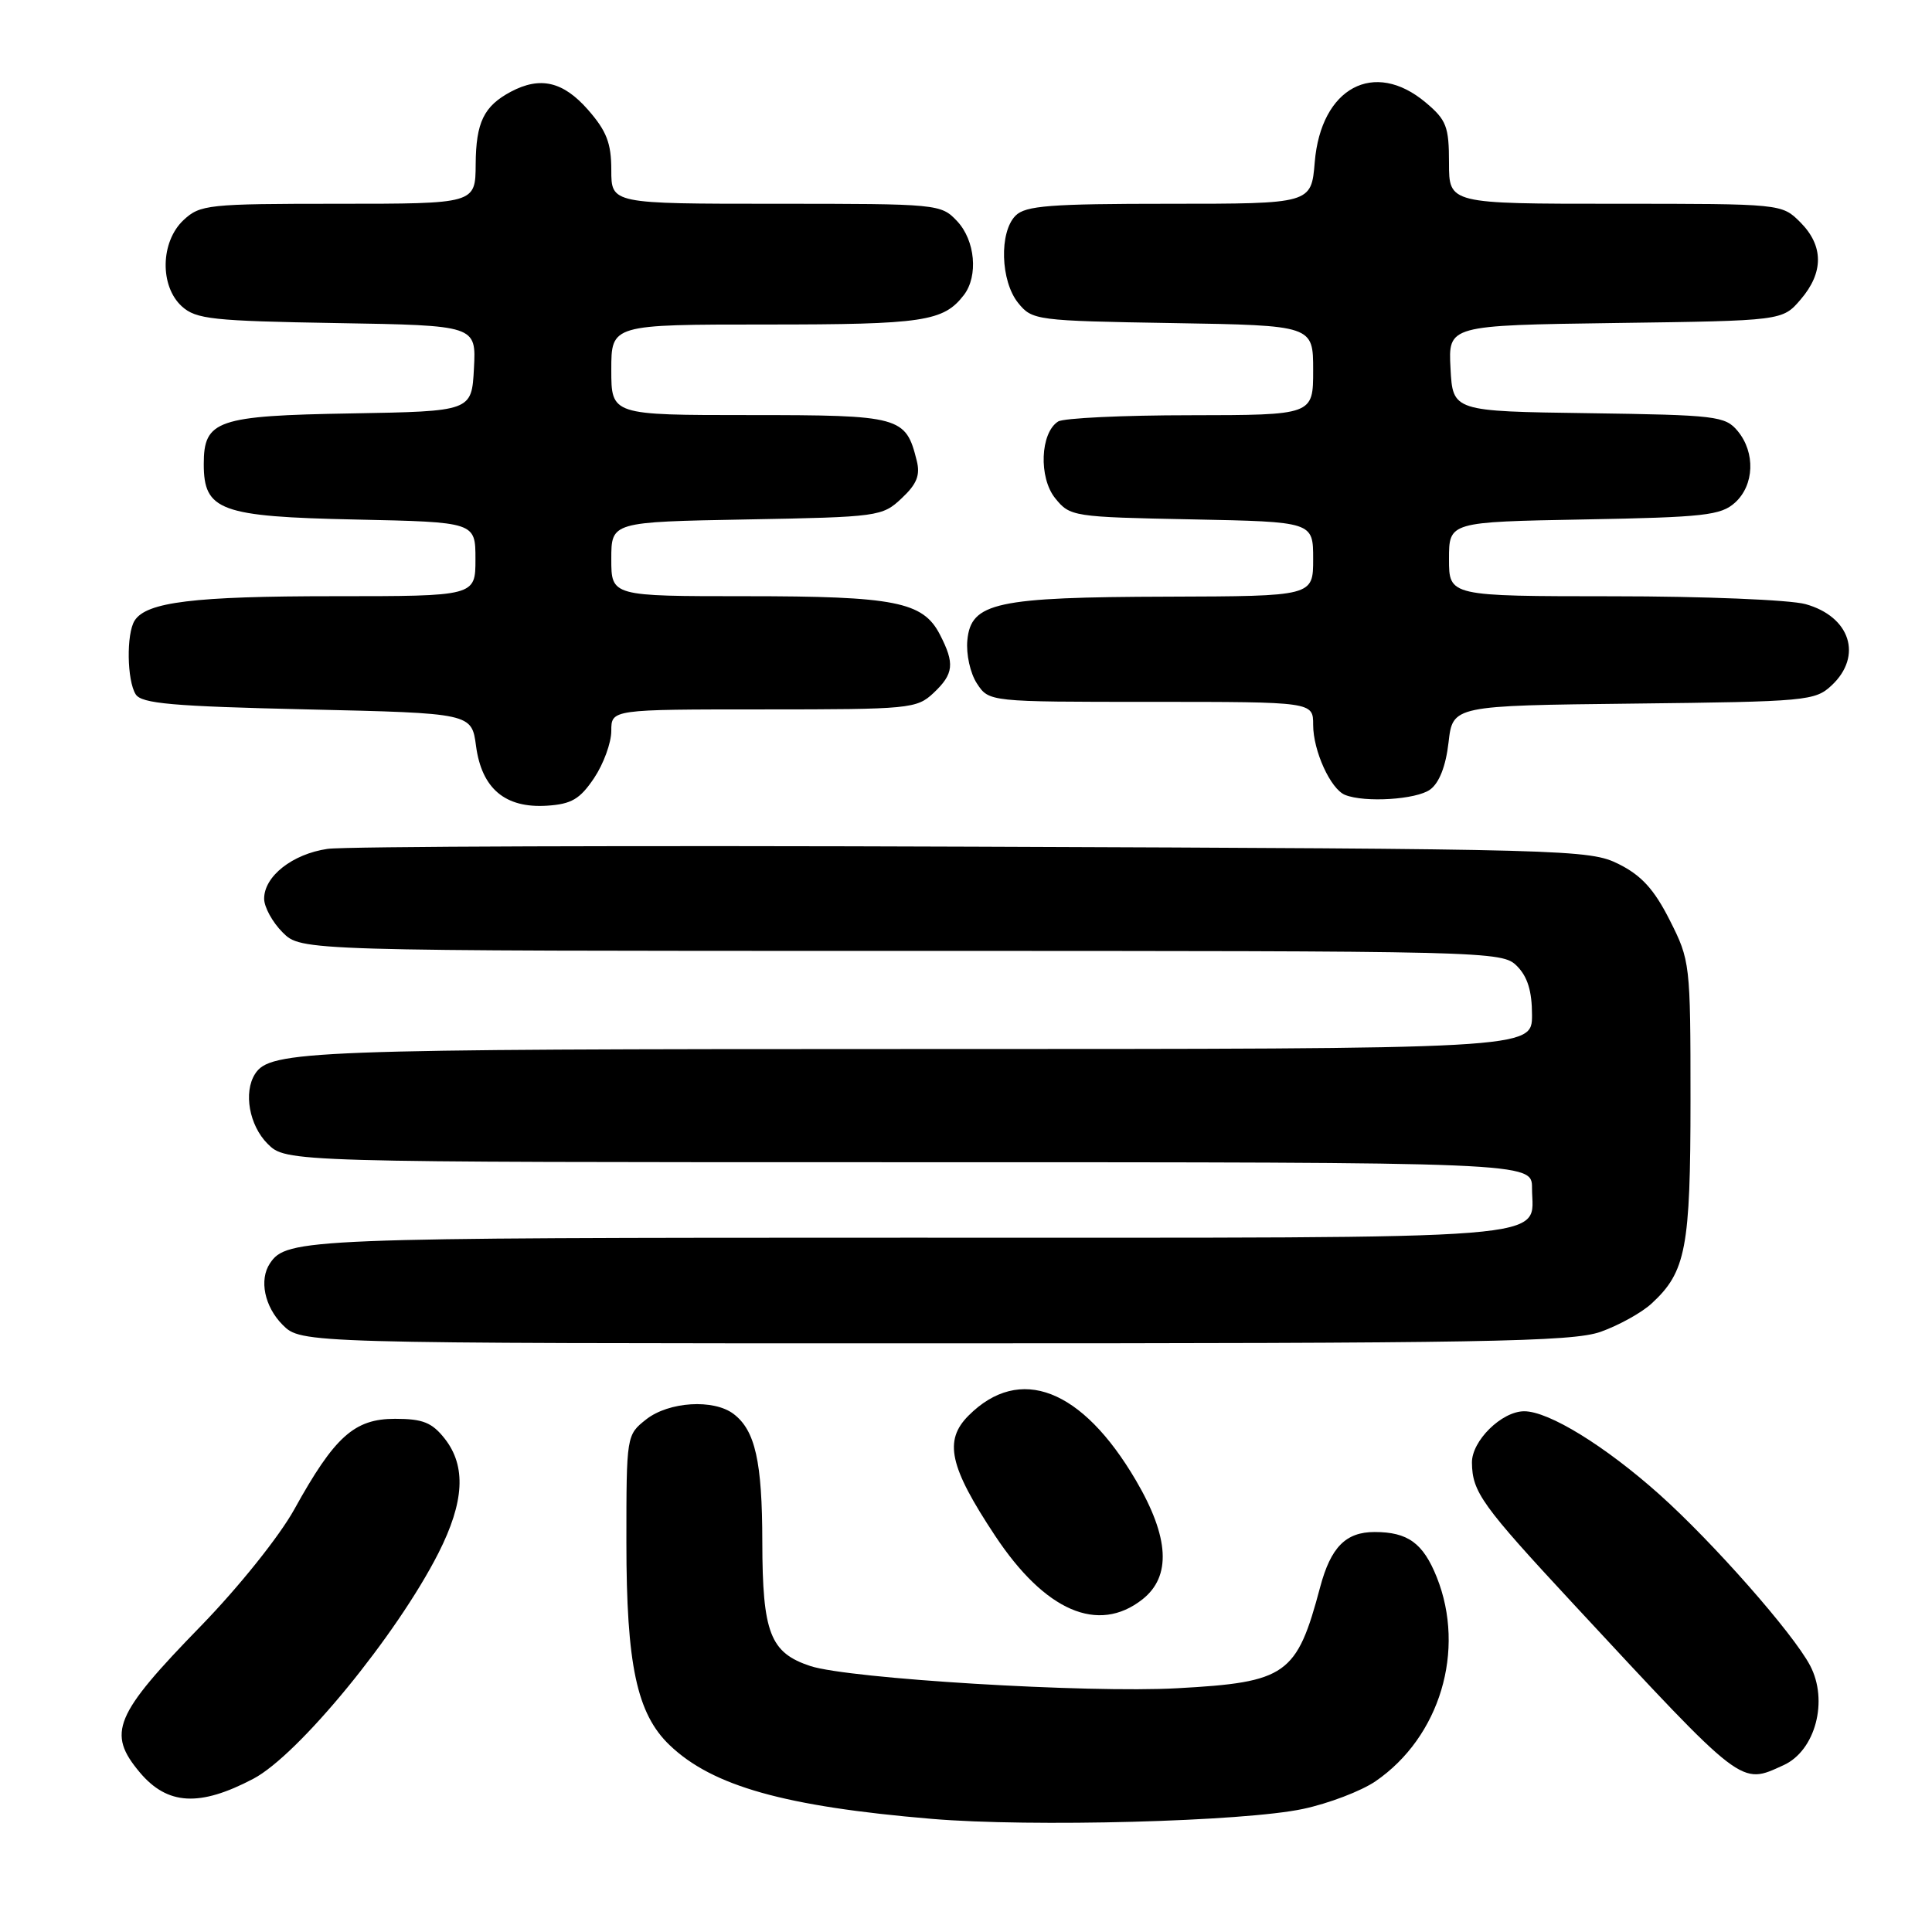 <?xml version="1.0" encoding="UTF-8" standalone="no"?>
<!DOCTYPE svg PUBLIC "-//W3C//DTD SVG 1.1//EN" "http://www.w3.org/Graphics/SVG/1.1/DTD/svg11.dtd" >
<svg xmlns="http://www.w3.org/2000/svg" xmlns:xlink="http://www.w3.org/1999/xlink" version="1.1" viewBox="0 0 256 256">
 <g >
 <path fill="currentColor"
d=" M 172.67 239.69 C 176.06 238.97 180.37 237.32 182.26 236.03 C 190.80 230.17 194.25 218.68 190.38 208.99 C 188.57 204.47 186.55 203.00 182.14 203.00 C 178.32 203.00 176.34 205.01 174.93 210.29 C 171.83 221.95 170.49 222.91 156.00 223.70 C 144.13 224.36 112.51 222.44 107.38 220.76 C 102.05 219.00 101.03 216.38 101.01 204.32 C 101.00 193.66 100.07 189.54 97.21 187.36 C 94.57 185.35 88.63 185.72 85.63 188.07 C 83.01 190.14 83.00 190.19 83.00 204.39 C 83.00 220.59 84.38 227.08 88.73 231.24 C 94.40 236.67 103.98 239.37 123.47 241.01 C 136.61 242.12 164.85 241.37 172.67 239.69 Z  M 33.56 235.70 C 39.53 232.57 52.58 216.65 58.10 205.78 C 61.53 199.01 61.79 194.28 58.93 190.63 C 57.24 188.49 56.03 188.00 52.35 188.00 C 46.95 188.00 44.34 190.34 39.00 199.99 C 37.02 203.57 31.66 210.26 26.66 215.41 C 15.12 227.26 14.14 229.63 18.53 234.86 C 22.19 239.20 26.45 239.44 33.56 235.70 Z  M 236.34 233.89 C 240.55 231.97 242.31 225.34 239.84 220.68 C 237.57 216.39 227.00 204.39 219.88 198.02 C 212.68 191.59 205.22 187.00 201.97 187.00 C 198.98 187.00 195.00 190.93 195.04 193.82 C 195.09 197.71 196.33 199.44 208.50 212.55 C 231.18 236.97 230.58 236.52 236.34 233.89 Z  M 151.37 211.93 C 155.23 208.89 154.95 203.72 150.51 196.15 C 143.38 183.99 135.12 180.79 128.34 187.57 C 125.03 190.88 125.79 194.34 131.86 203.50 C 138.48 213.49 145.51 216.53 151.37 211.93 Z  M 212.10 176.47 C 214.49 175.62 217.53 173.94 218.85 172.72 C 223.40 168.53 224.00 165.37 224.00 145.71 C 224.00 127.67 223.95 127.27 221.25 121.93 C 219.19 117.85 217.50 116.00 214.50 114.50 C 210.61 112.56 208.18 112.49 129.00 112.19 C 84.17 112.02 45.65 112.15 43.40 112.48 C 38.75 113.16 35.00 116.11 35.00 119.08 C 35.00 120.19 36.10 122.20 37.45 123.55 C 39.91 126.00 39.91 126.00 119.45 126.00 C 197.67 126.00 199.03 126.03 201.00 128.00 C 202.41 129.41 203.00 131.33 203.00 134.50 C 203.00 139.00 203.00 139.00 121.57 139.00 C 40.73 139.00 35.77 139.19 33.79 142.31 C 32.24 144.75 33.03 149.12 35.45 151.55 C 37.91 154.00 37.91 154.00 120.45 154.00 C 203.00 154.00 203.00 154.00 203.00 157.43 C 203.00 164.44 208.54 164.00 120.36 164.00 C 40.55 164.00 37.97 164.10 35.77 167.40 C 34.31 169.58 35.05 173.14 37.45 175.55 C 39.91 178.00 39.91 178.00 123.83 178.00 C 196.69 178.00 208.32 177.80 212.10 176.47 Z  M 78.72 103.10 C 79.97 101.23 81.00 98.42 81.00 96.85 C 81.00 94.00 81.00 94.00 101.19 94.00 C 120.53 94.00 121.47 93.91 123.69 91.83 C 126.39 89.29 126.53 87.93 124.53 84.06 C 122.29 79.73 118.56 79.00 98.85 79.00 C 81.00 79.00 81.00 79.00 81.00 74.08 C 81.00 69.16 81.00 69.16 98.92 68.83 C 116.40 68.51 116.91 68.44 119.47 66.03 C 121.49 64.14 121.96 62.96 121.47 61.03 C 120.02 55.19 119.32 55.00 99.35 55.00 C 81.00 55.00 81.00 55.00 81.00 49.00 C 81.00 43.00 81.00 43.00 101.57 43.00 C 122.36 43.00 125.02 42.60 127.72 39.09 C 129.65 36.57 129.22 31.86 126.83 29.31 C 124.68 27.03 124.35 27.00 102.83 27.00 C 81.00 27.00 81.00 27.00 81.00 22.53 C 81.00 18.97 80.38 17.36 77.90 14.53 C 74.61 10.79 71.58 10.09 67.68 12.16 C 64.11 14.07 63.07 16.21 63.03 21.75 C 63.00 27.00 63.00 27.00 44.81 27.00 C 27.52 27.00 26.52 27.11 24.31 29.17 C 21.25 32.05 21.15 37.92 24.10 40.60 C 25.98 42.30 28.17 42.53 44.65 42.81 C 63.10 43.12 63.10 43.12 62.80 48.81 C 62.50 54.50 62.50 54.50 46.55 54.78 C 28.74 55.08 27.00 55.68 27.00 61.50 C 27.00 67.66 29.18 68.46 47.10 68.84 C 63.00 69.18 63.00 69.18 63.00 74.09 C 63.00 79.00 63.00 79.00 44.24 79.00 C 25.69 79.00 19.40 79.77 17.84 82.23 C 16.73 83.97 16.82 90.17 17.98 92.00 C 18.75 93.23 22.82 93.59 40.71 94.00 C 62.50 94.50 62.50 94.50 63.08 98.87 C 63.84 104.50 66.94 107.11 72.47 106.76 C 75.73 106.55 76.84 105.89 78.72 103.10 Z  M 189.50 104.62 C 190.71 103.74 191.58 101.51 191.94 98.37 C 192.50 93.50 192.50 93.50 216.46 93.23 C 239.42 92.97 240.51 92.87 242.71 90.81 C 246.85 86.92 245.17 81.70 239.24 80.05 C 237.18 79.48 225.71 79.01 213.75 79.01 C 192.00 79.00 192.00 79.00 192.00 74.08 C 192.00 69.16 192.00 69.16 209.90 68.83 C 225.82 68.54 228.03 68.29 229.90 66.60 C 232.46 64.28 232.62 59.97 230.25 57.11 C 228.60 55.13 227.42 54.99 210.50 54.75 C 192.50 54.50 192.50 54.50 192.20 48.80 C 191.90 43.11 191.90 43.11 214.04 42.80 C 236.18 42.50 236.18 42.50 238.59 39.69 C 241.67 36.11 241.65 32.56 238.55 29.45 C 236.09 27.00 236.09 27.00 214.05 27.00 C 192.00 27.00 192.00 27.00 192.00 21.59 C 192.00 16.77 191.66 15.89 188.92 13.59 C 182.08 7.83 175.03 11.62 174.21 21.49 C 173.75 27.00 173.75 27.00 154.95 27.00 C 139.19 27.00 135.89 27.25 134.57 28.57 C 132.38 30.76 132.57 37.24 134.91 40.14 C 136.77 42.44 137.26 42.51 155.41 42.81 C 174.00 43.12 174.00 43.12 174.00 49.06 C 174.00 55.00 174.00 55.00 157.75 55.02 C 148.81 55.02 140.92 55.40 140.21 55.85 C 137.84 57.35 137.61 63.29 139.82 66.02 C 141.78 68.45 142.17 68.51 157.91 68.82 C 174.00 69.14 174.00 69.14 174.00 74.07 C 174.00 79.00 174.00 79.00 154.75 79.06 C 131.98 79.12 128.66 79.84 128.18 84.82 C 128.00 86.68 128.56 89.21 129.45 90.57 C 131.05 93.00 131.05 93.00 152.52 93.00 C 174.00 93.00 174.00 93.00 174.00 96.05 C 174.00 99.49 176.31 104.56 178.23 105.33 C 180.84 106.38 187.68 105.95 189.50 104.62 Z "/>
</g>
</svg>